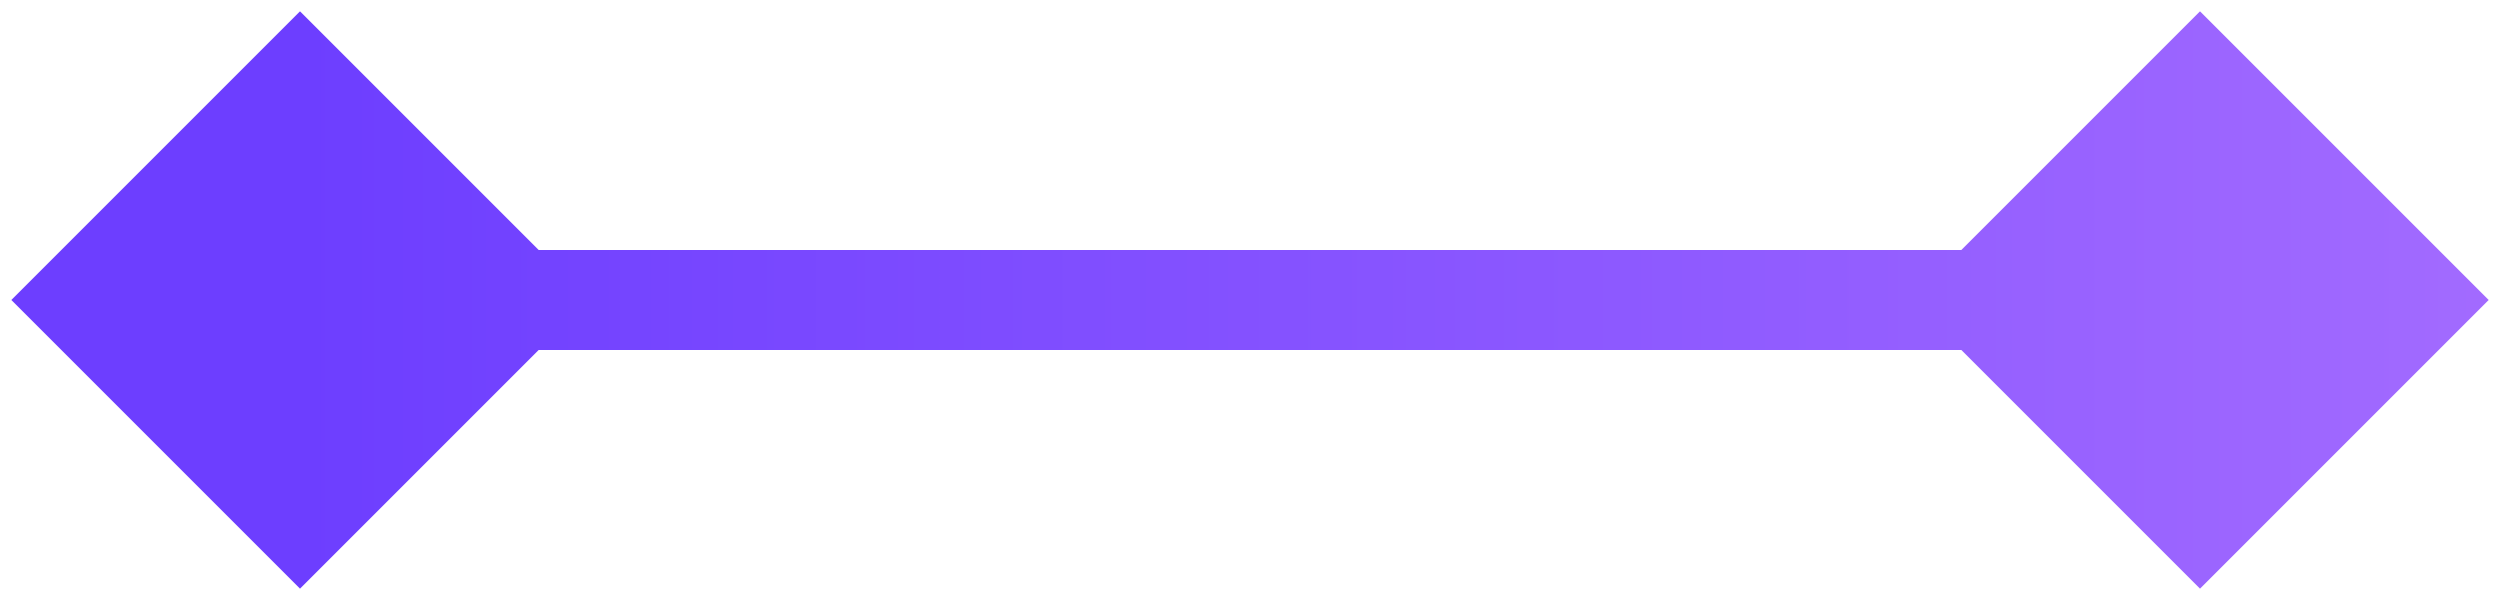 <svg width="75" height="18" viewBox="0 0 75 18" fill="none" xmlns="http://www.w3.org/2000/svg">
<path d="M0.34 9L9 17.66L17.66 9L9 0.34L0.34 9ZM74.66 9L66 0.34L57.34 9L66 17.66L74.66 9ZM9 10.5H66V7.5H9V10.5Z" fill="url(#paint0_linear_1_165)"/>
<defs>
<linearGradient id="paint0_linear_1_165" x1="9" y1="9" x2="78.315" y2="9" gradientUnits="userSpaceOnUse">
<stop stop-color="#6D3EFF"/>
<stop offset="1" stop-color="#A56DFF"/>
</linearGradient>
</defs>
</svg>
